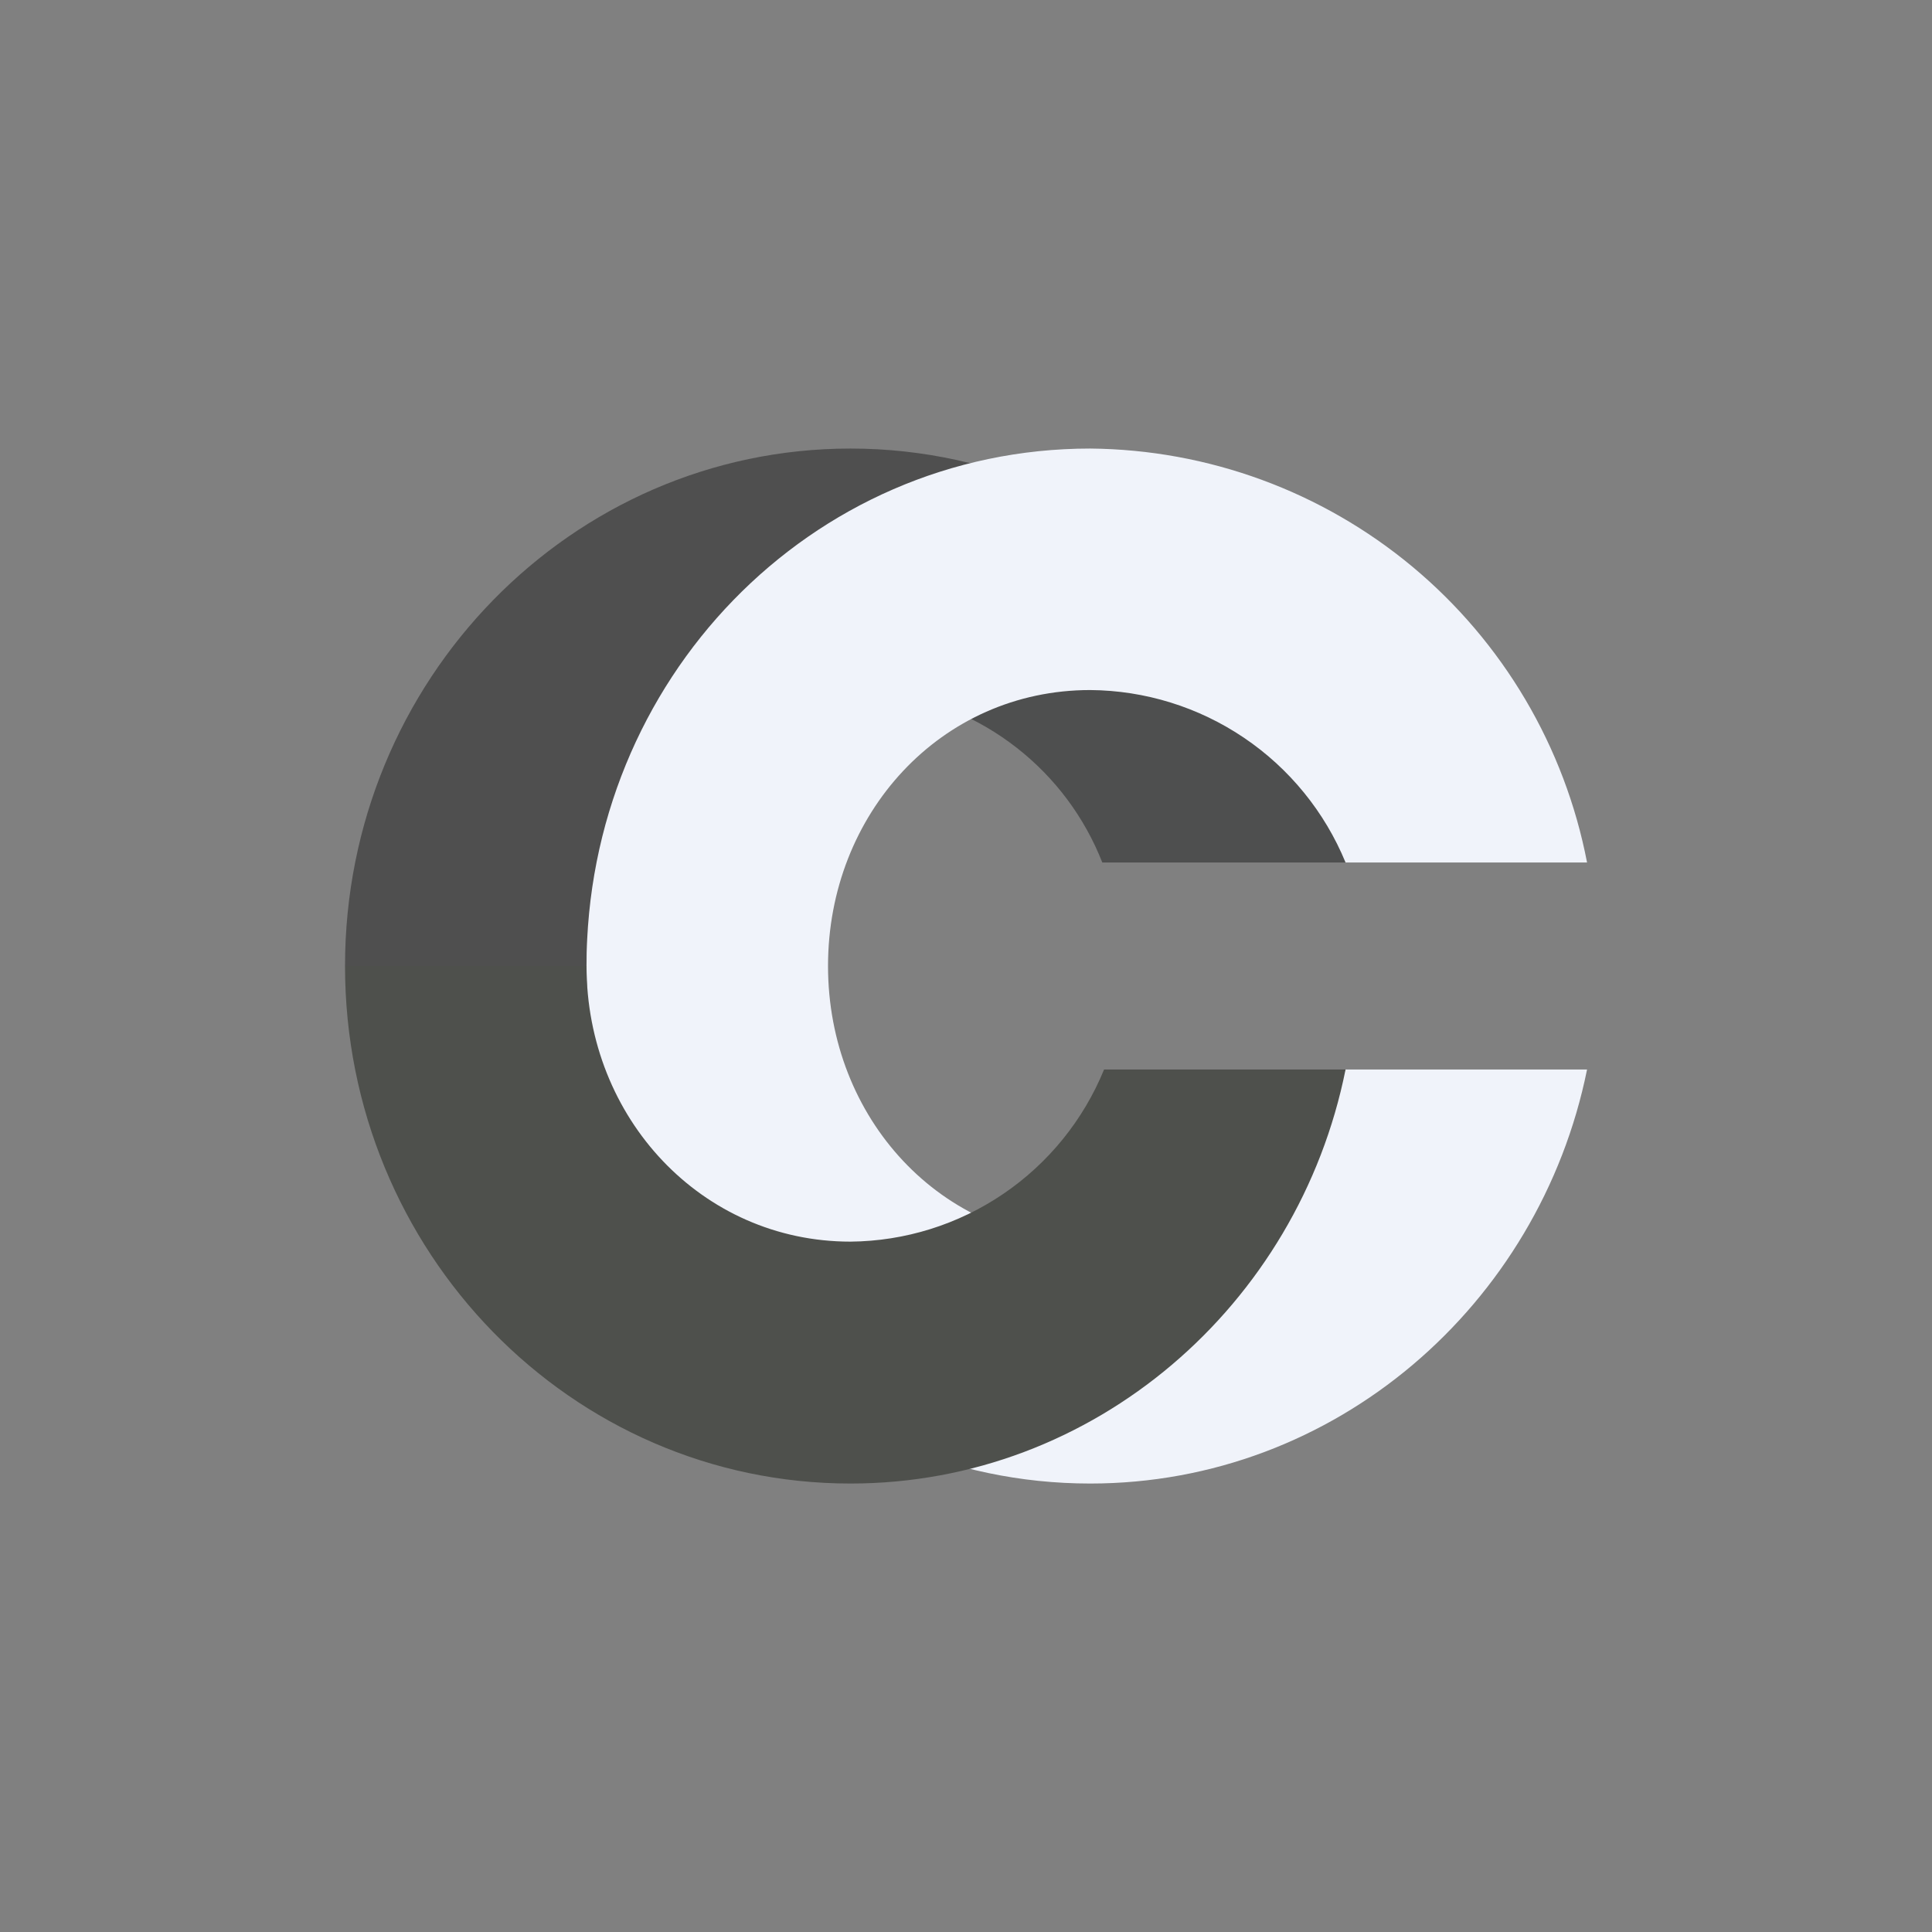 <svg width="24" height="24" viewBox="0 0 24 24" fill="none" xmlns="http://www.w3.org/2000/svg">
<rect x="0" y="0" width="24" height="24" fill="#808080" stroke="none"/>
<path d="M15.108 7.522C15.949 8.408 16.523 9.515 16.762 10.714H13.693C13.473 10.153 13.106 9.661 12.631 9.29C12.156 8.918 11.591 8.681 10.993 8.602V7.522H15.108Z" fill="#4E4F4F"/>
<path d="M13.106 6.12L9.412 8.006V8.79C8.774 9.047 8.23 9.492 7.851 10.065C7.471 10.638 7.274 11.313 7.286 12H4.286C4.286 8.452 7.098 5.572 10.565 5.572C11.469 5.572 12.33 5.769 13.106 6.12Z" fill="#4F4F4F"/>
<path d="M19.715 13.286C19.123 16.213 16.586 18.429 13.543 18.429C10.063 18.429 7.286 15.549 7.286 12C7.286 8.452 10.063 5.572 13.543 5.572C15.008 5.585 16.422 6.104 17.547 7.041C18.672 7.979 19.438 9.277 19.715 10.714H16.715C16.456 10.085 16.017 9.545 15.452 9.164C14.888 8.783 14.224 8.577 13.543 8.572C11.688 8.572 10.286 10.11 10.286 12C10.286 13.89 11.688 15.424 13.543 15.424C14.223 15.419 14.887 15.213 15.451 14.833C16.015 14.452 16.455 13.914 16.715 13.286H19.715Z" fill="#F0F3FA"/>
<path d="M7.286 12C7.286 13.89 8.718 15.424 10.565 15.424C11.242 15.418 11.902 15.212 12.463 14.831C13.023 14.451 13.459 13.913 13.715 13.286H16.715C16.128 16.213 13.595 18.429 10.565 18.429C7.093 18.429 4.286 15.549 4.286 12H7.286Z" fill="#4E504C"/>
</svg>
